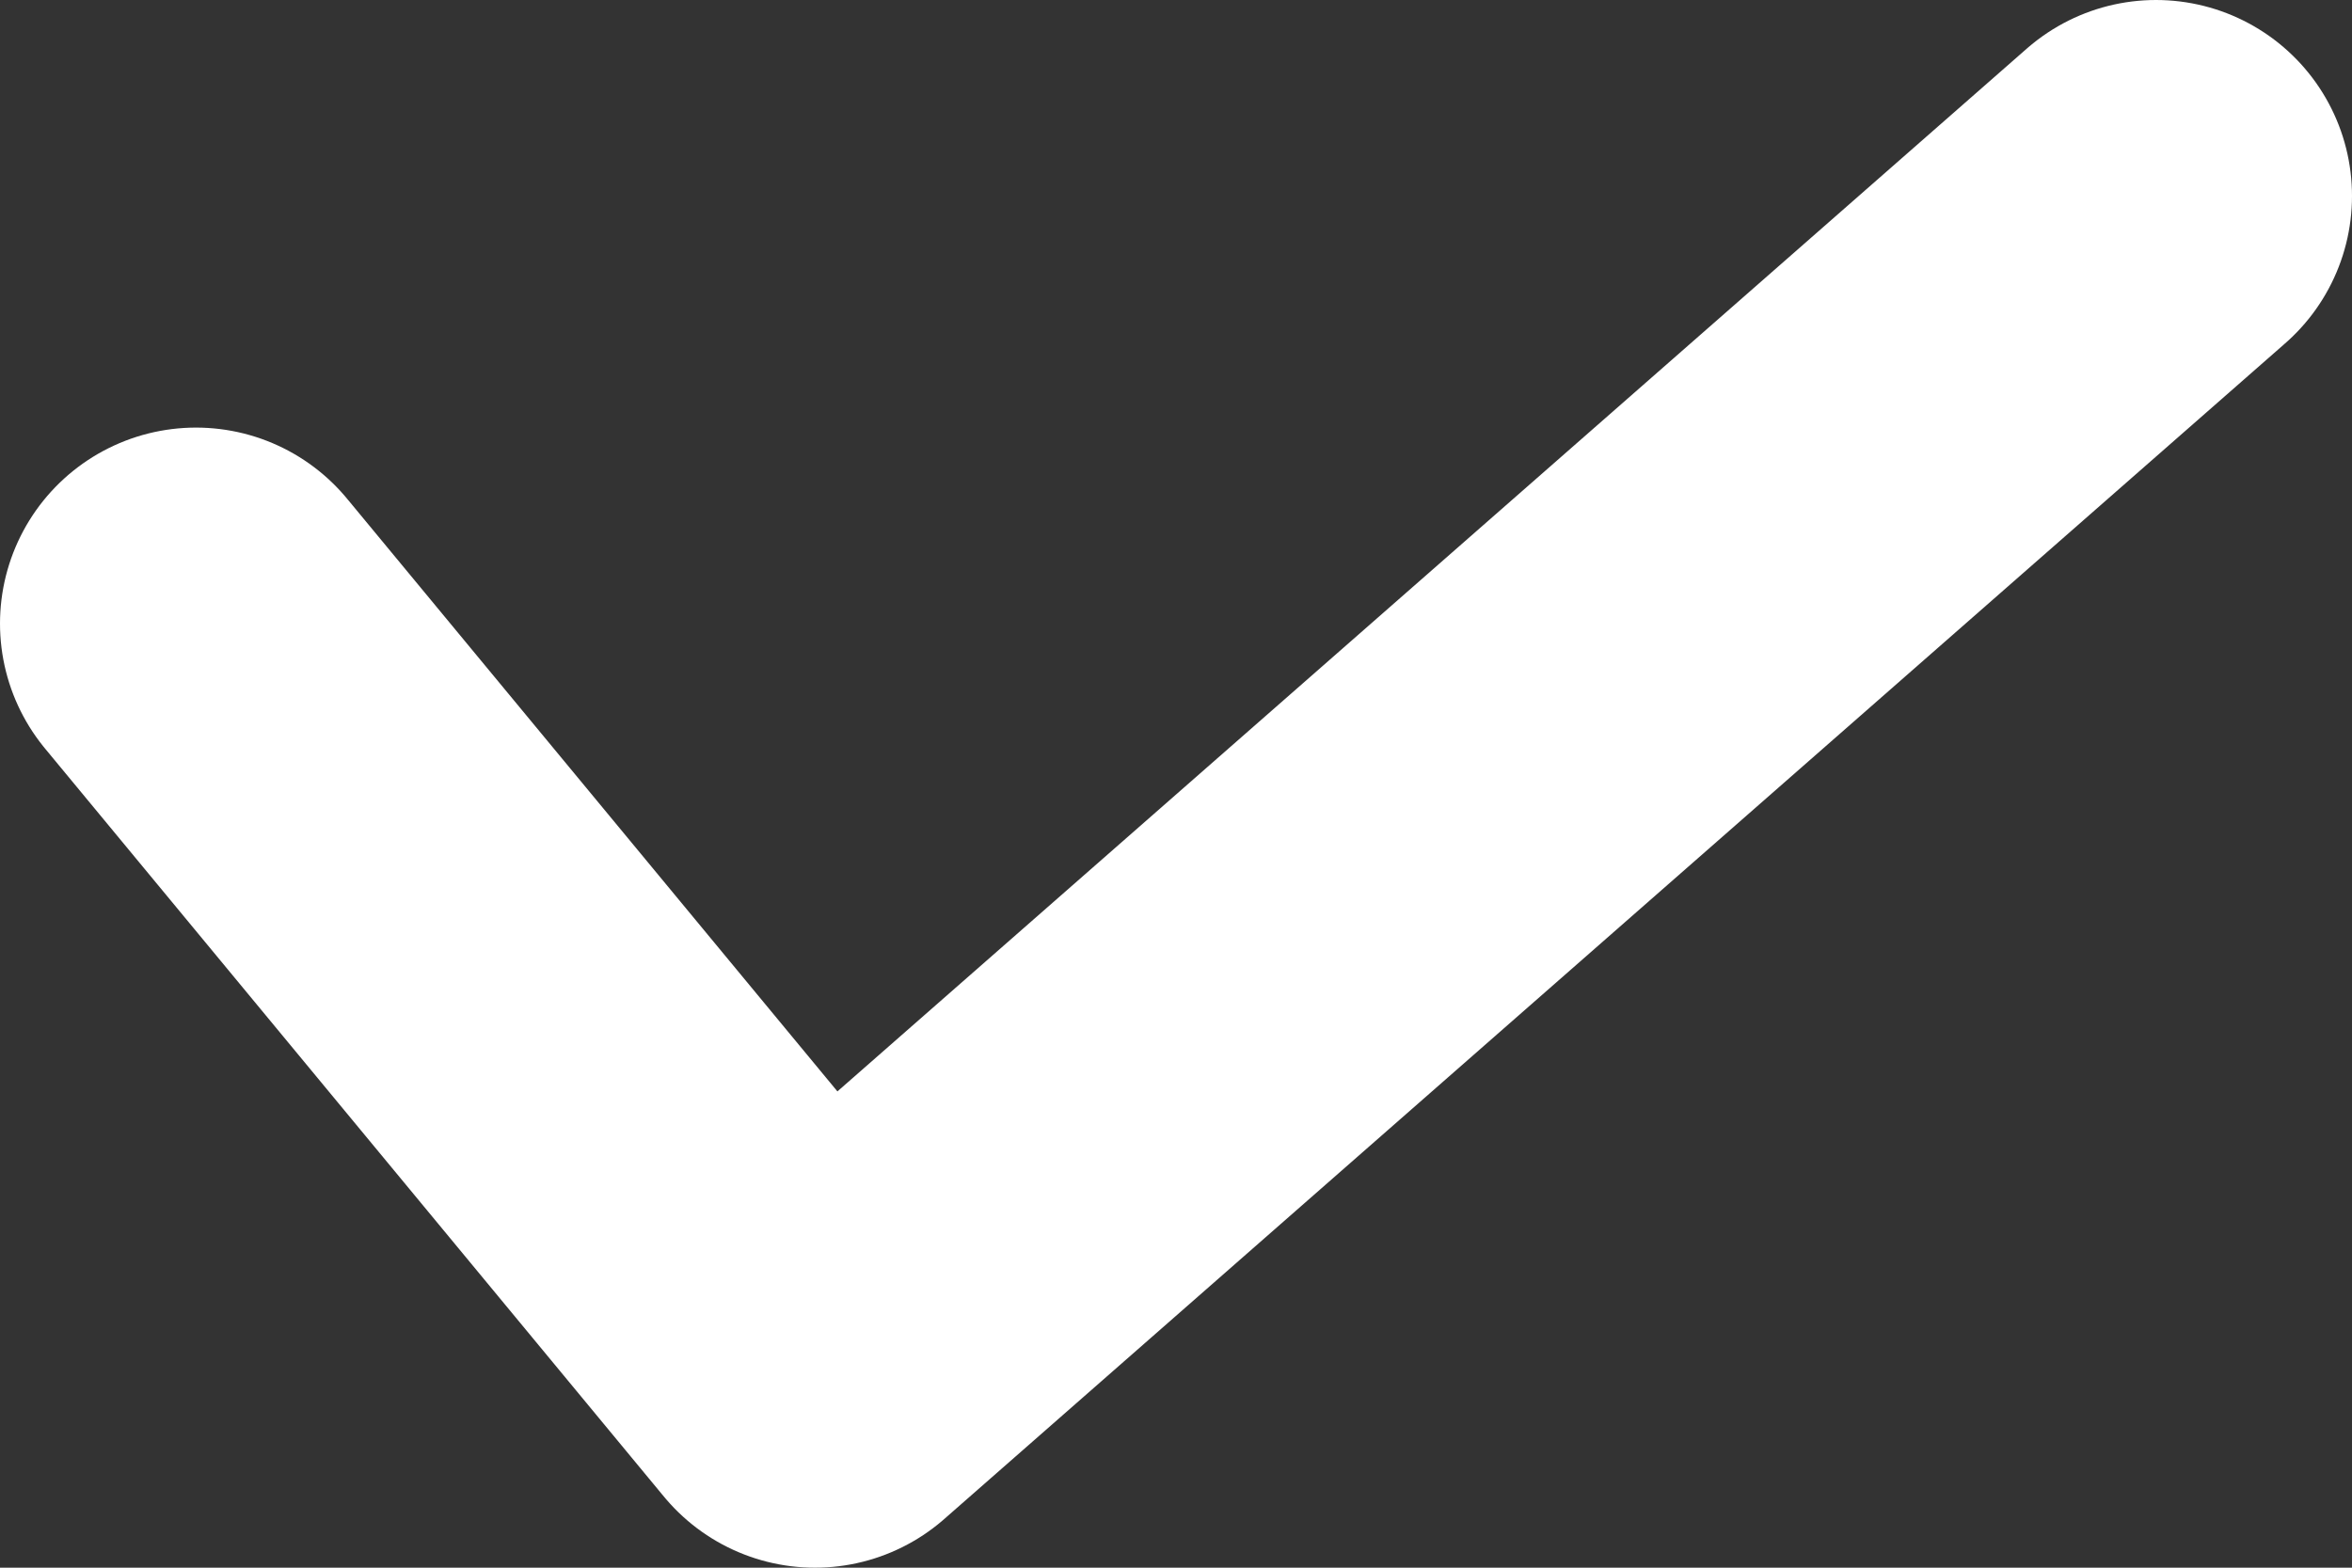 <svg width="12" height="8" viewBox="0 0 12 8" fill="none" xmlns="http://www.w3.org/2000/svg">
<rect x="0" y="0" width="12" height="8" fill="#333333" stroke="none"/>
<path d="M1 3.182L4.158 7L11 1" stroke="white" stroke-width="2" stroke-linecap="round" stroke-linejoin="round"/>
</svg>
